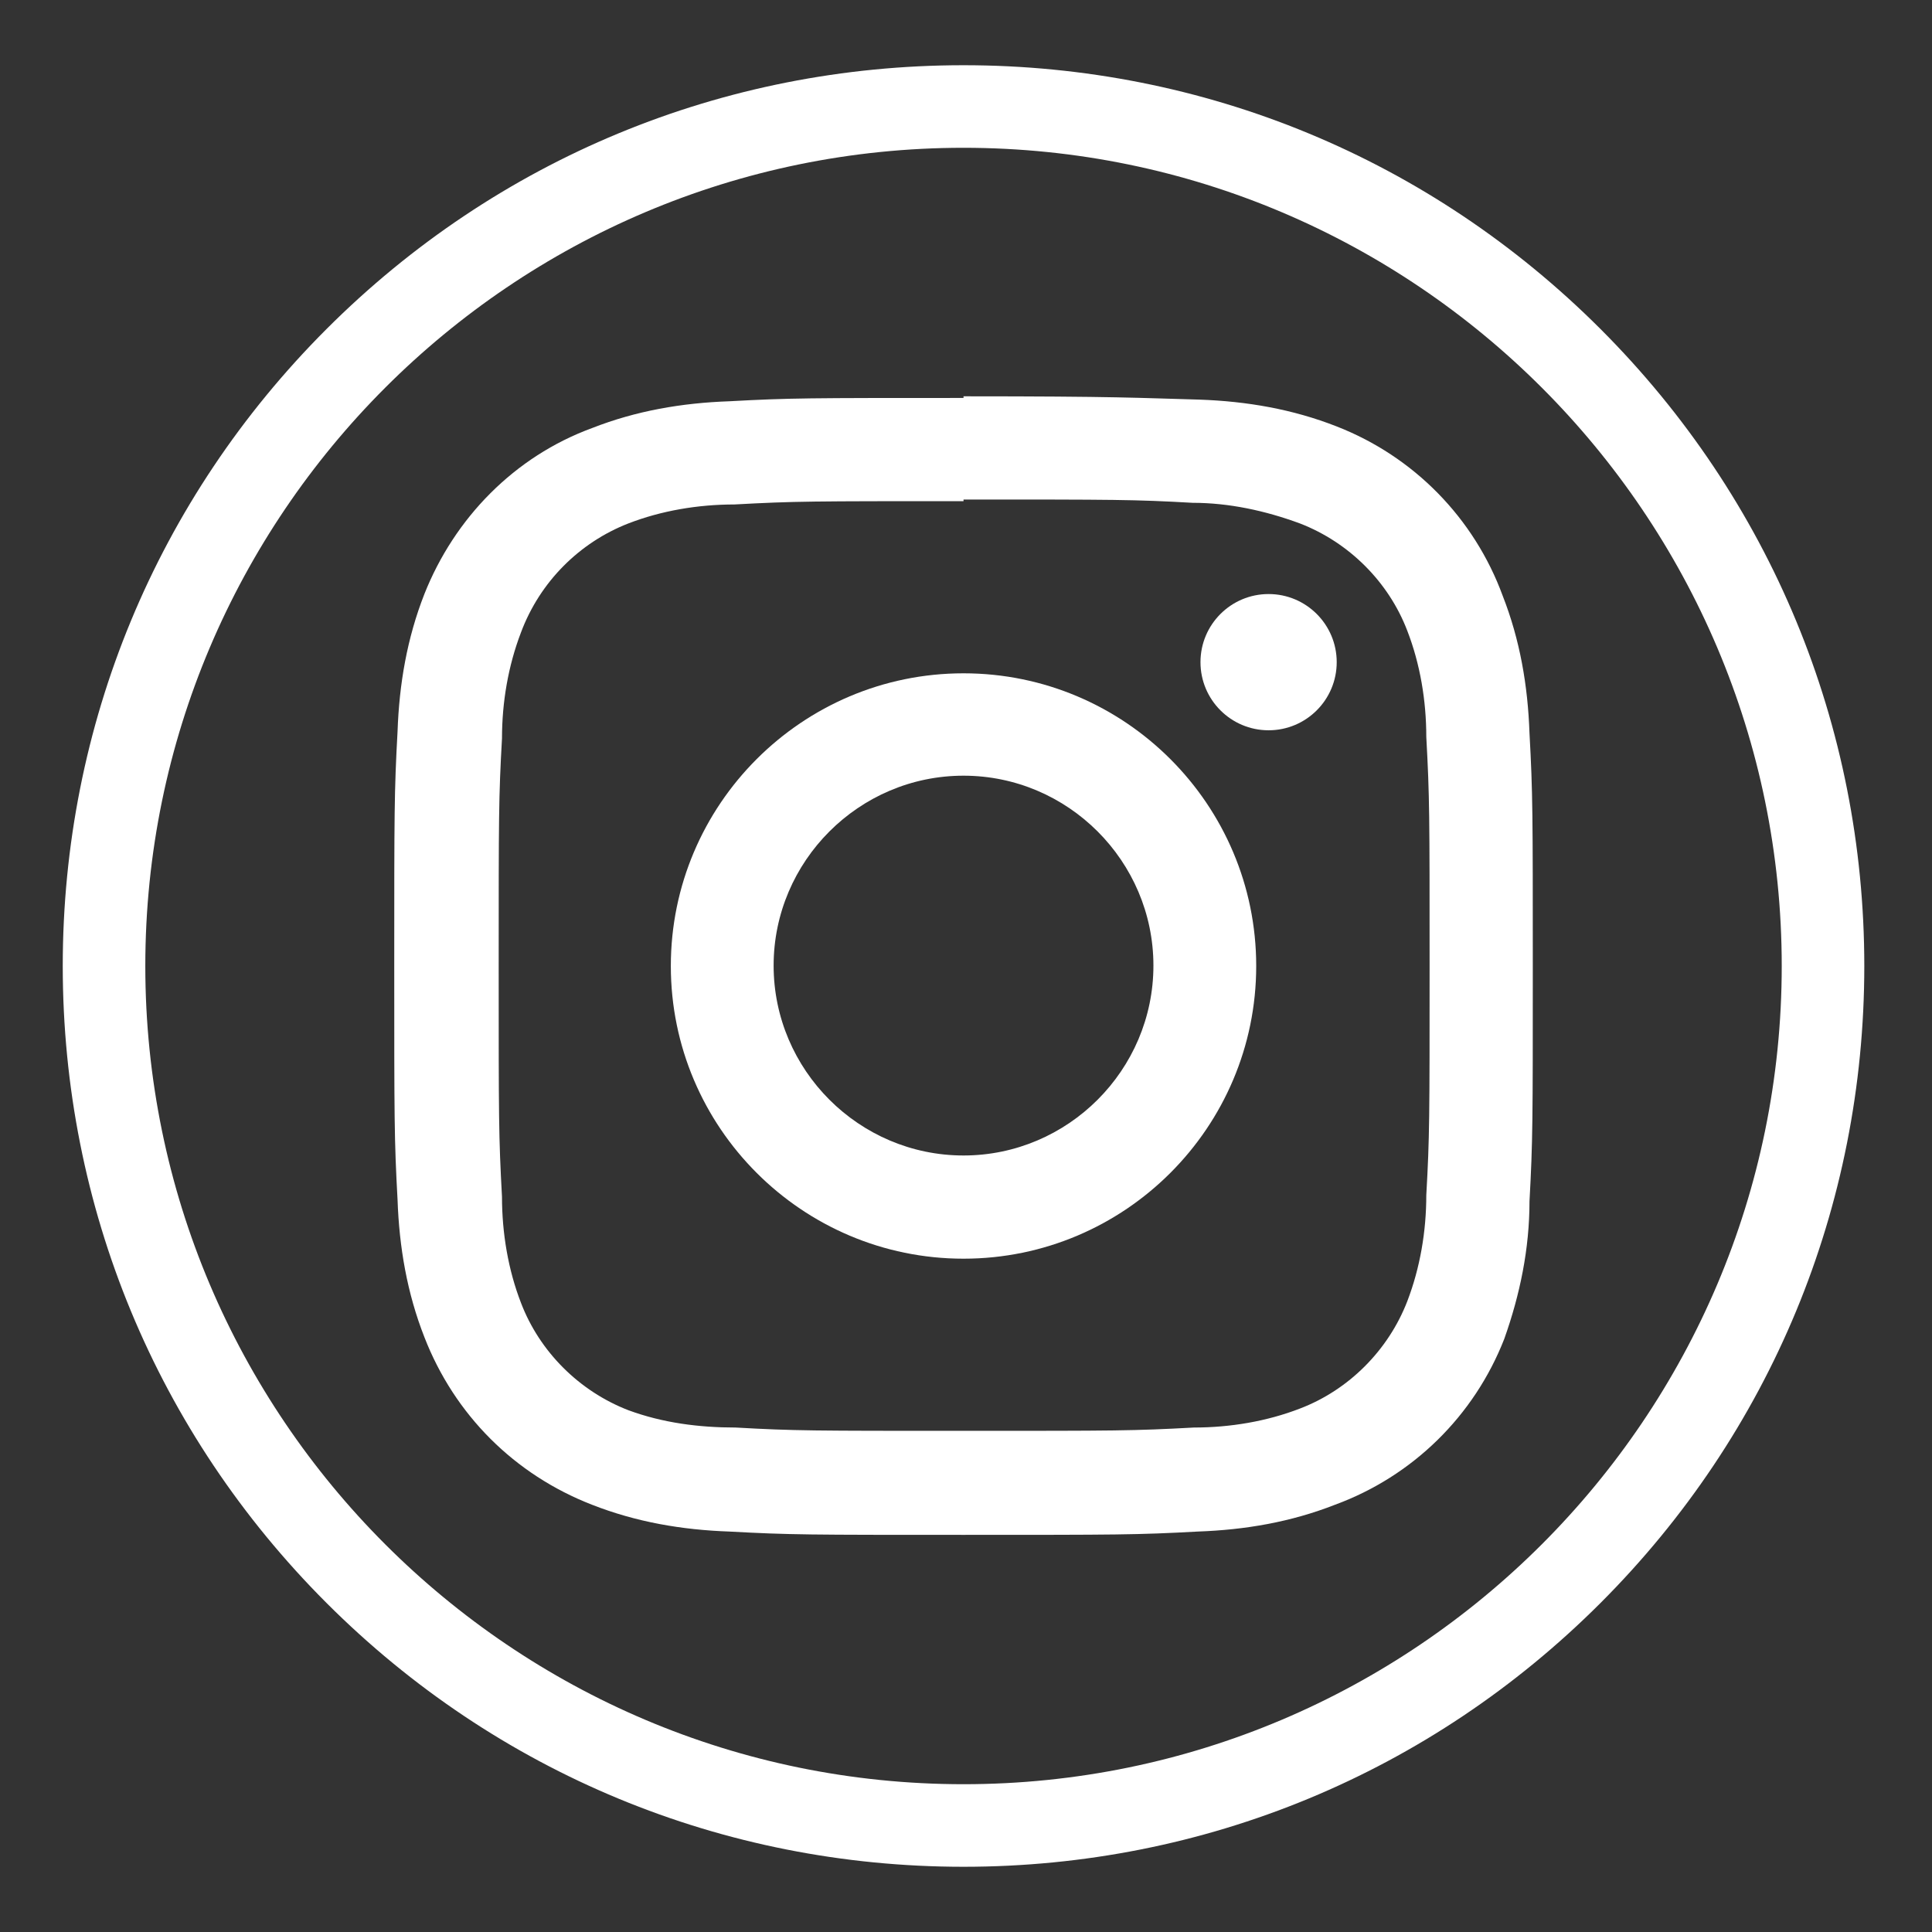<svg xmlns="http://www.w3.org/2000/svg" id="Layer_1" viewBox="0 0 468 468" width="468" height="468"><rect x="0" y="0" width="468" height="468" fill="#333333" stroke="none"/><style>.st0{fill:#fff}</style><path d="M233.4 121c36.8 0 41.4 0 55.5.8 8.8 0 17.6 1.9 26 5 11.9 4.6 21.5 14.2 26 26 3.1 8 4.6 16.9 4.6 25.7.8 14.6.8 18.8.8 55.5s0 41.4-.8 55.5c0 8.8-1.5 17.6-4.6 25.7-4.6 11.9-14.2 21.5-26 26-8 3.1-16.9 4.6-25.7 4.6-14.6.8-18.8.8-55.5.8s-41.4 0-55.5-.8c-8.8 0-17.6-1.1-26-4.2-11.9-4.6-21.5-14.2-26-26-3.1-8-4.6-16.9-4.6-25.7-.8-14.6-.8-18.8-.8-55.5s0-41.4.8-55.5c0-8.8 1.5-17.6 4.6-25.7 4.6-12.3 14.2-21.8 26-26.4 8-3.1 16.9-4.6 25.7-4.6 14.6-.8 18.8-.8 55.5-.8m0-25c-37.5 0-42.1 0-56.7.8-11.5.4-22.6 2.3-33.3 6.5-18.8 6.9-33.3 21.8-40.6 40.2-4.2 10.7-6.1 21.8-6.5 33.3-.8 14.6-.8 19.5-.8 56.7s0 42.1.8 56.7c.4 11.5 2.3 22.6 6.5 33.3 7.3 18.8 21.8 33.3 40.6 40.6 10.7 4.2 21.8 6.1 33.3 6.5 14.6.8 19.5.8 56.7.8s42.1 0 56.7-.8c11.5-.4 22.6-2.3 33.3-6.5 18.8-6.9 33.7-21.5 41-40.2 3.8-10.7 6.1-21.8 6.1-33.3.8-14.6.8-19.5.8-56.7s0-42.1-.8-56.7c-.4-11.5-2.3-22.6-6.5-33.3-6.9-18.8-21.5-33.7-40.2-41-10.7-4.2-21.8-6.1-33.3-6.5-14.9-.4-19.5-.8-57.1-.8v.4z" class="st0"/><path d="M233.4 163.1c-39.1 0-70.9 31.8-70.9 70.9s31.8 70.9 70.9 70.9 70.9-31.8 70.9-70.9c0-39.1-31.8-70.9-70.9-70.9zm0 116.8c-25.3 0-46-20.7-46-46s20.7-46 46-46 46 20.7 46 46-20.7 46-46 46z" class="st0"/><circle cx="307.3" cy="160.4" r="16.5" class="st0"/><path d="M387.7 79.7c-41.2-41.2-96-63.9-154.3-63.9S120.3 38.5 79.1 79.7s-63.9 96-63.9 154.3 22.7 113.1 63.9 154.3 96 63.9 154.3 63.9 113.1-22.7 154.3-63.9 63.9-96 63.9-154.3-22.7-113.1-63.9-154.3zM233.4 432.2c-109.3 0-198.2-88.9-198.2-198.2S124.1 35.8 233.4 35.8 431.6 124.7 431.6 234s-88.9 198.2-198.2 198.2z" class="st0"/></svg>